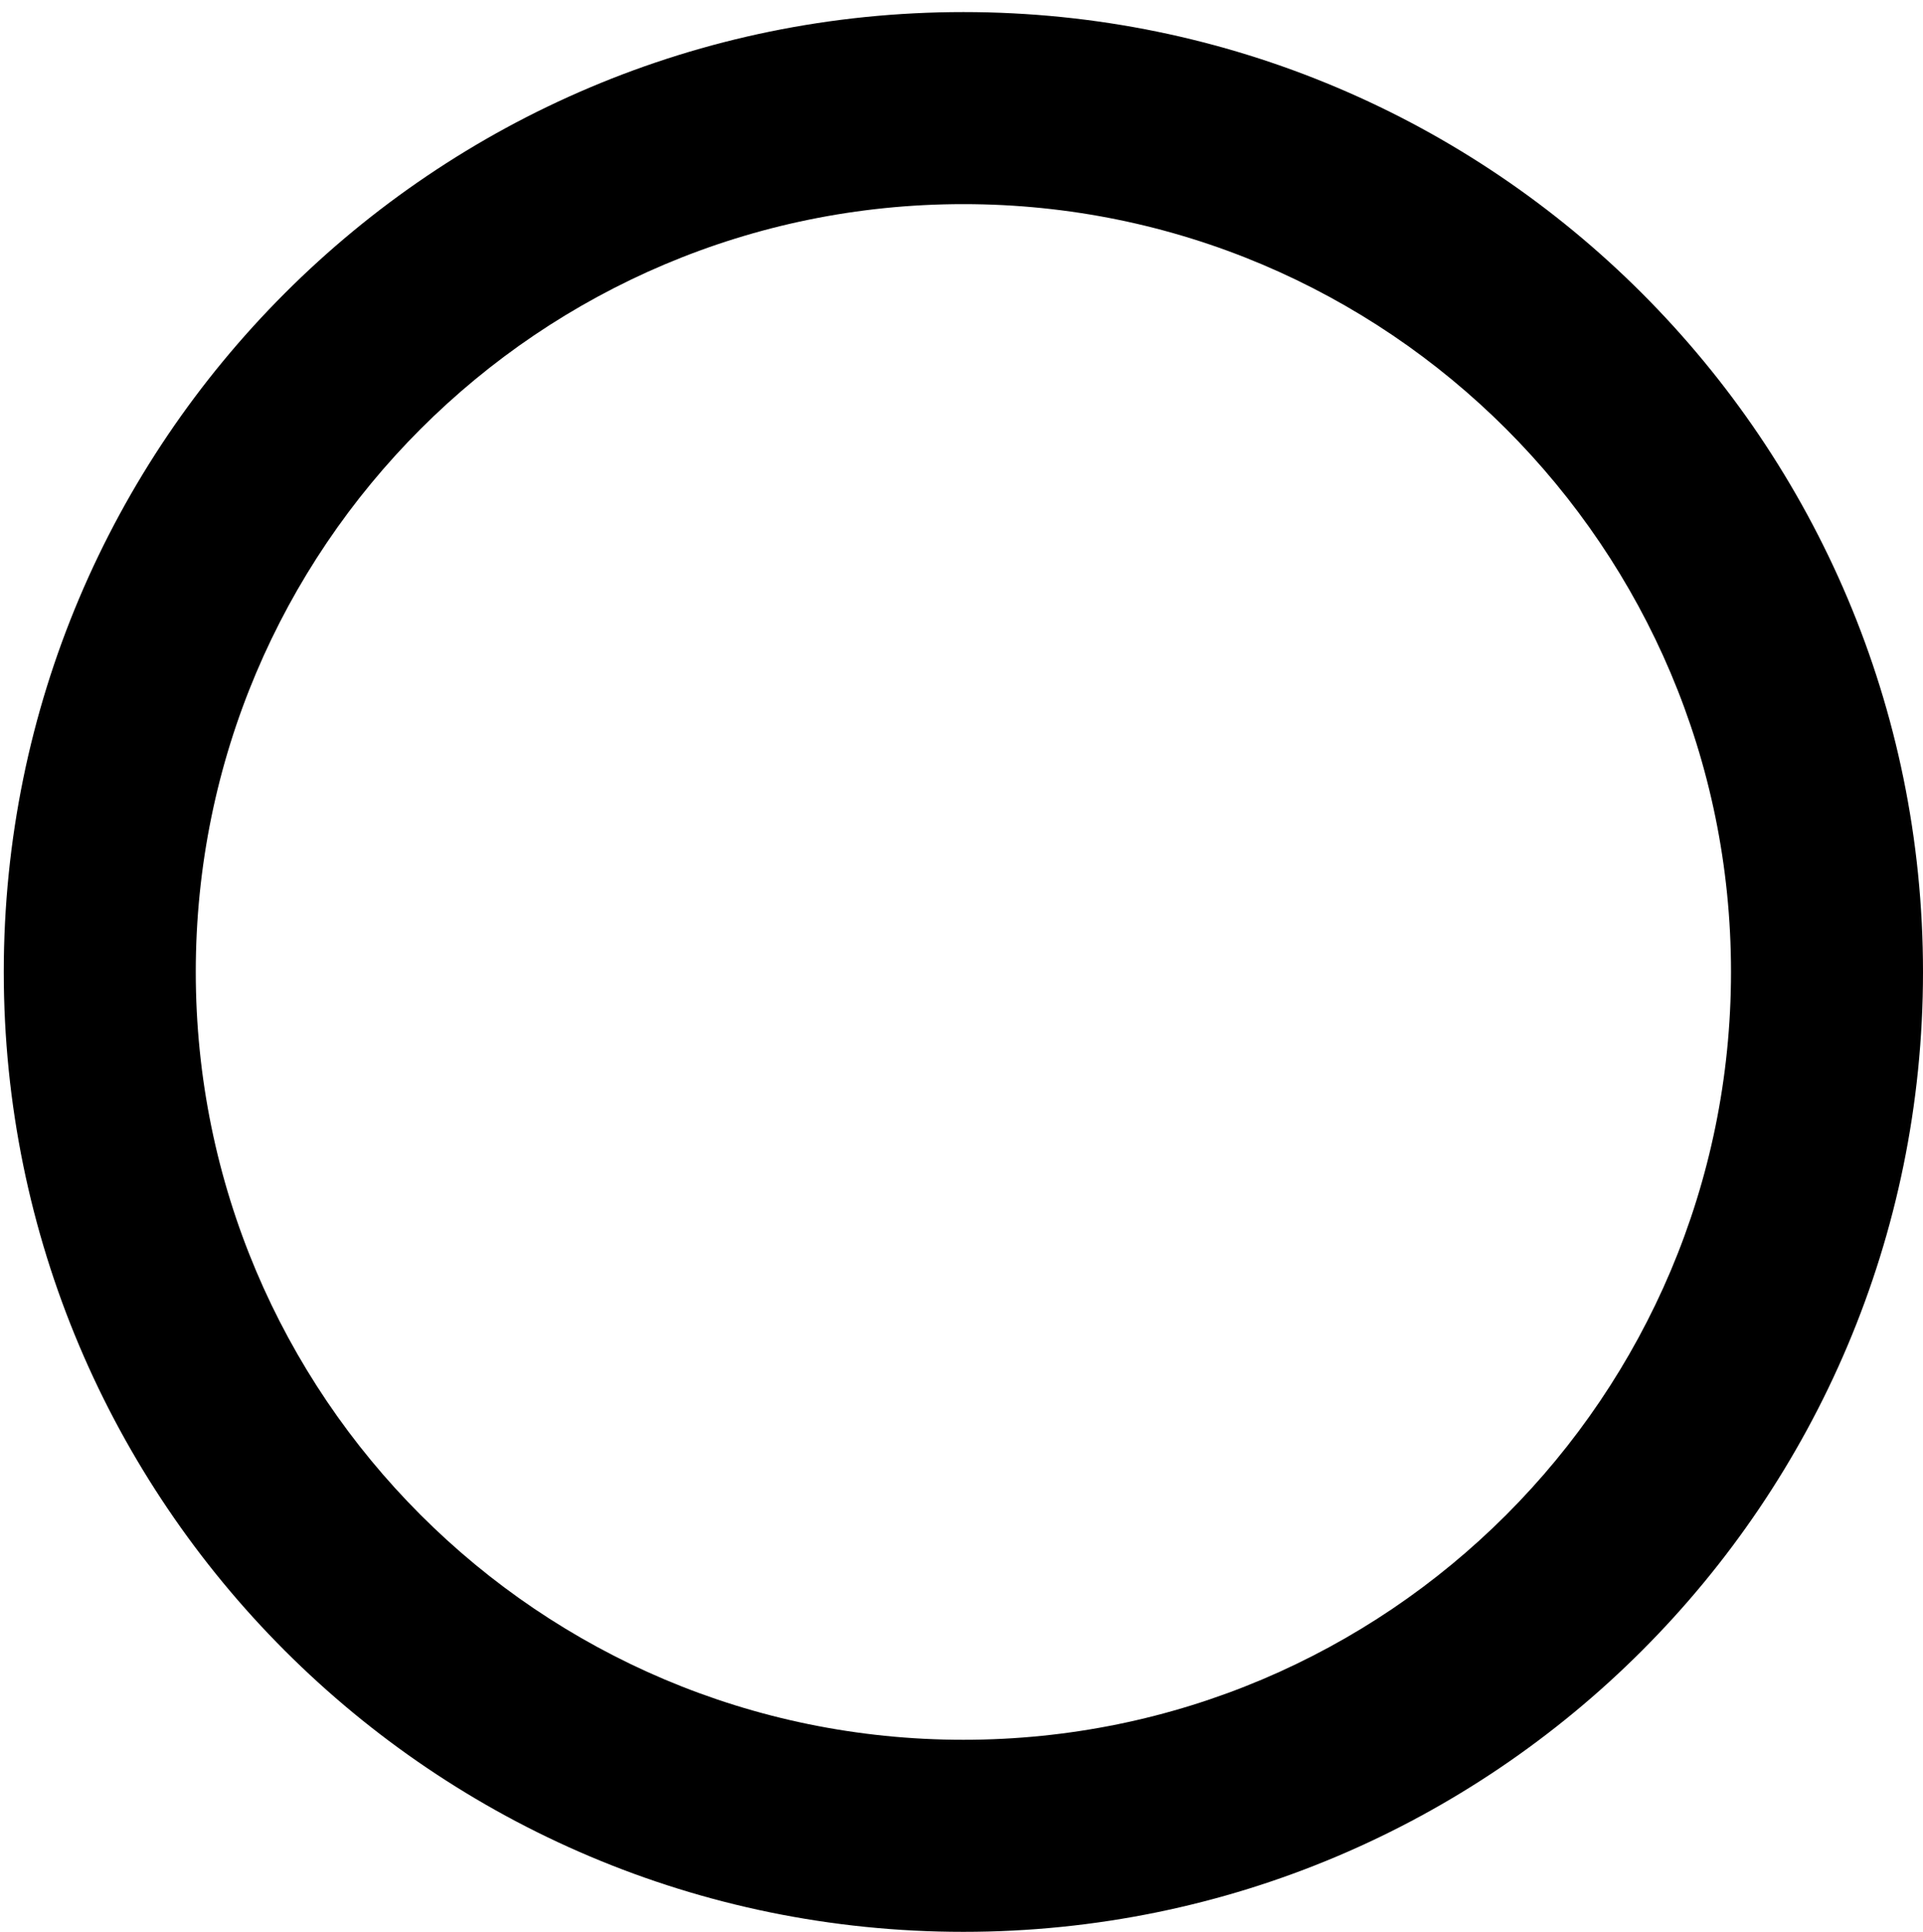 <?xml version="1.0" encoding="utf-8"?>
<!-- Generator: Adobe Illustrator 21.1.0, SVG Export Plug-In . SVG Version: 6.00 Build 0)  -->
<svg version="1.1" id="Layer_1" xmlns="http://www.w3.org/2000/svg" xmlns:xlink="http://www.w3.org/1999/xlink" x="0px" y="0px"
	 viewBox="0 0 509.8 512" style="enable-background:new 0 0 509.8 512;" xml:space="preserve">
<g>
	<g>
		<path d="M255.4,3.2C114.9,3.2,1,117.1,1,257.6S114.9,512,255.4,512s254.4-113.9,254.4-254.4S395.9,3.2,255.4,3.2z M255.4,461.1
			C143,461.1,51.9,370,51.9,257.6S143,54.1,255.4,54.1s203.5,91.1,203.5,203.5S367.8,461.1,255.4,461.1z"/>
	</g>
</g>
</svg>
